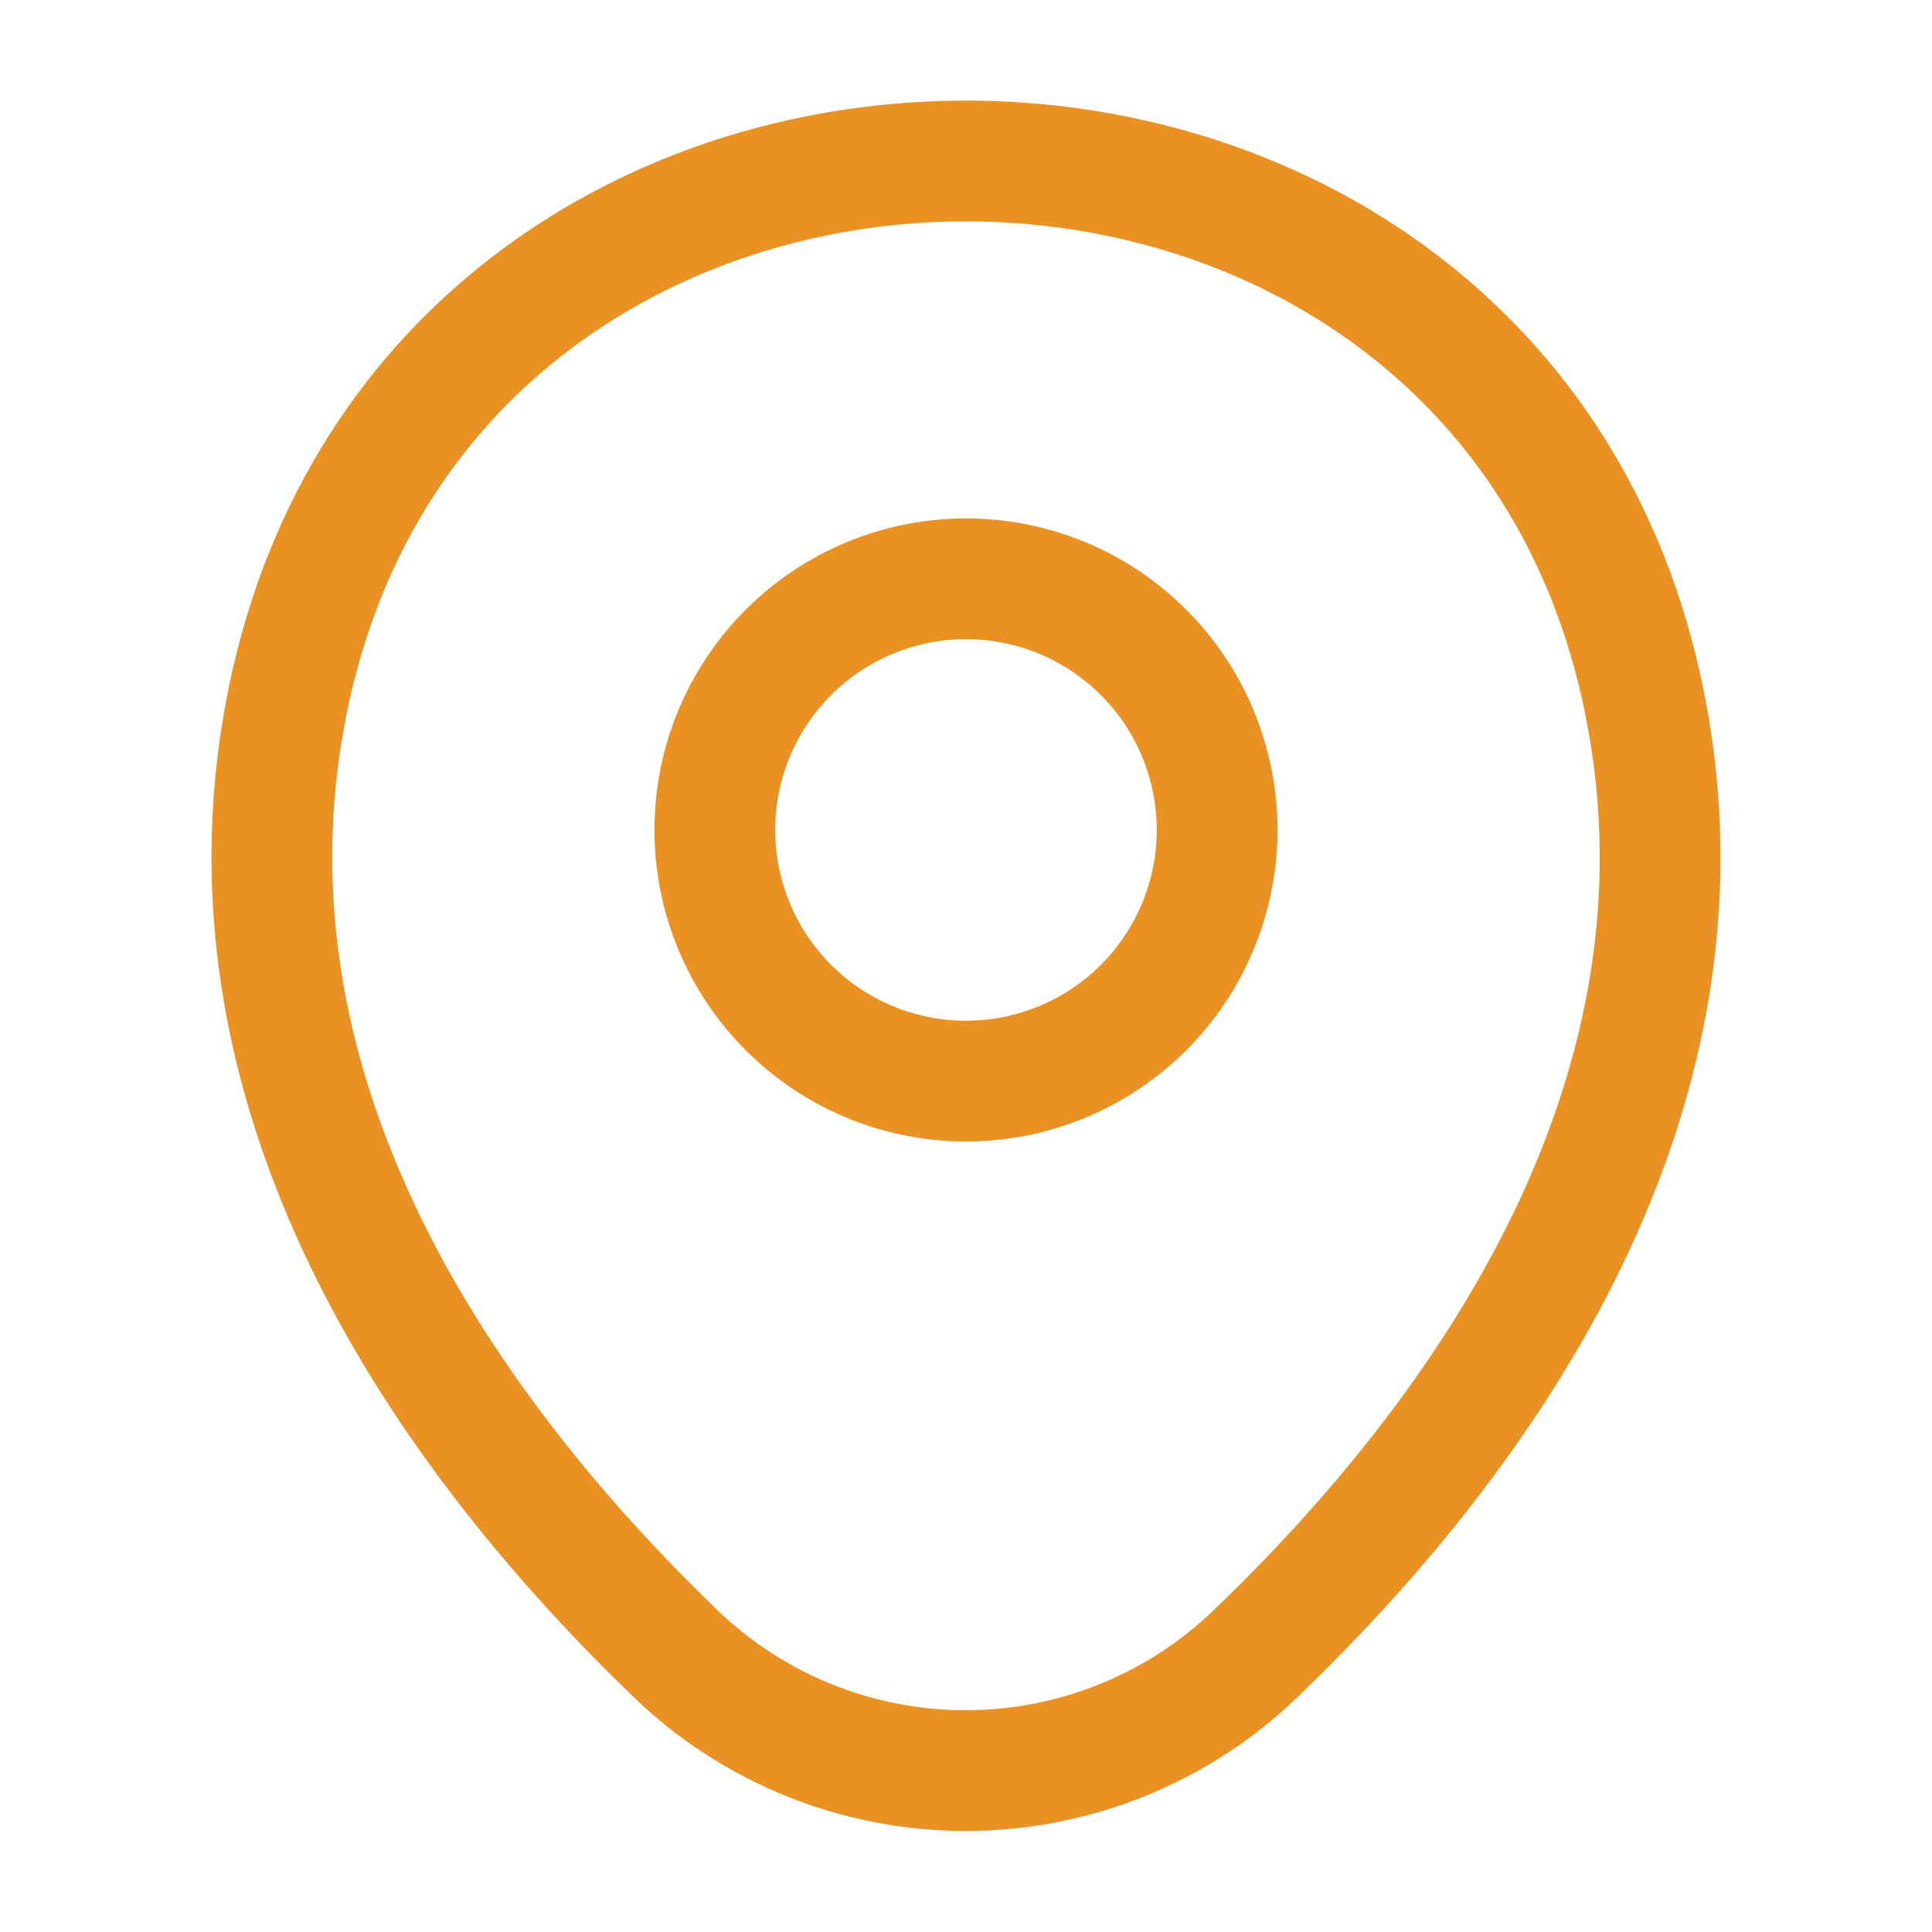 <svg width="24" height="24" viewBox="0 0 24 24" fill="none" xmlns="http://www.w3.org/2000/svg">
<path d="M12 13.43C12.41 13.43 12.815 13.349 13.194 13.192C13.572 13.036 13.916 12.806 14.206 12.516C14.496 12.226 14.726 11.882 14.882 11.504C15.039 11.125 15.12 10.72 15.12 10.31C15.12 9.9 15.039 9.495 14.882 9.116C14.726 8.737 14.496 8.393 14.206 8.104C13.916 7.814 13.572 7.584 13.194 7.427C12.815 7.271 12.41 7.19 12 7.19C11.172 7.19 10.379 7.519 9.794 8.104C9.209 8.689 8.88 9.482 8.88 10.31C8.88 11.137 9.209 11.931 9.794 12.516C10.379 13.101 11.172 13.43 12 13.43Z" stroke="#E99123" stroke-width="1.5"/>
<path d="M3.62 8.49C5.59 -0.17 18.42 -0.16 20.38 8.5C21.53 13.58 18.37 17.88 15.6 20.54C14.632 21.474 13.34 21.995 11.995 21.995C10.65 21.995 9.358 21.474 8.39 20.54C5.63 17.88 2.47 13.57 3.62 8.49Z" stroke="#E99123" stroke-width="1.5"/>
</svg>